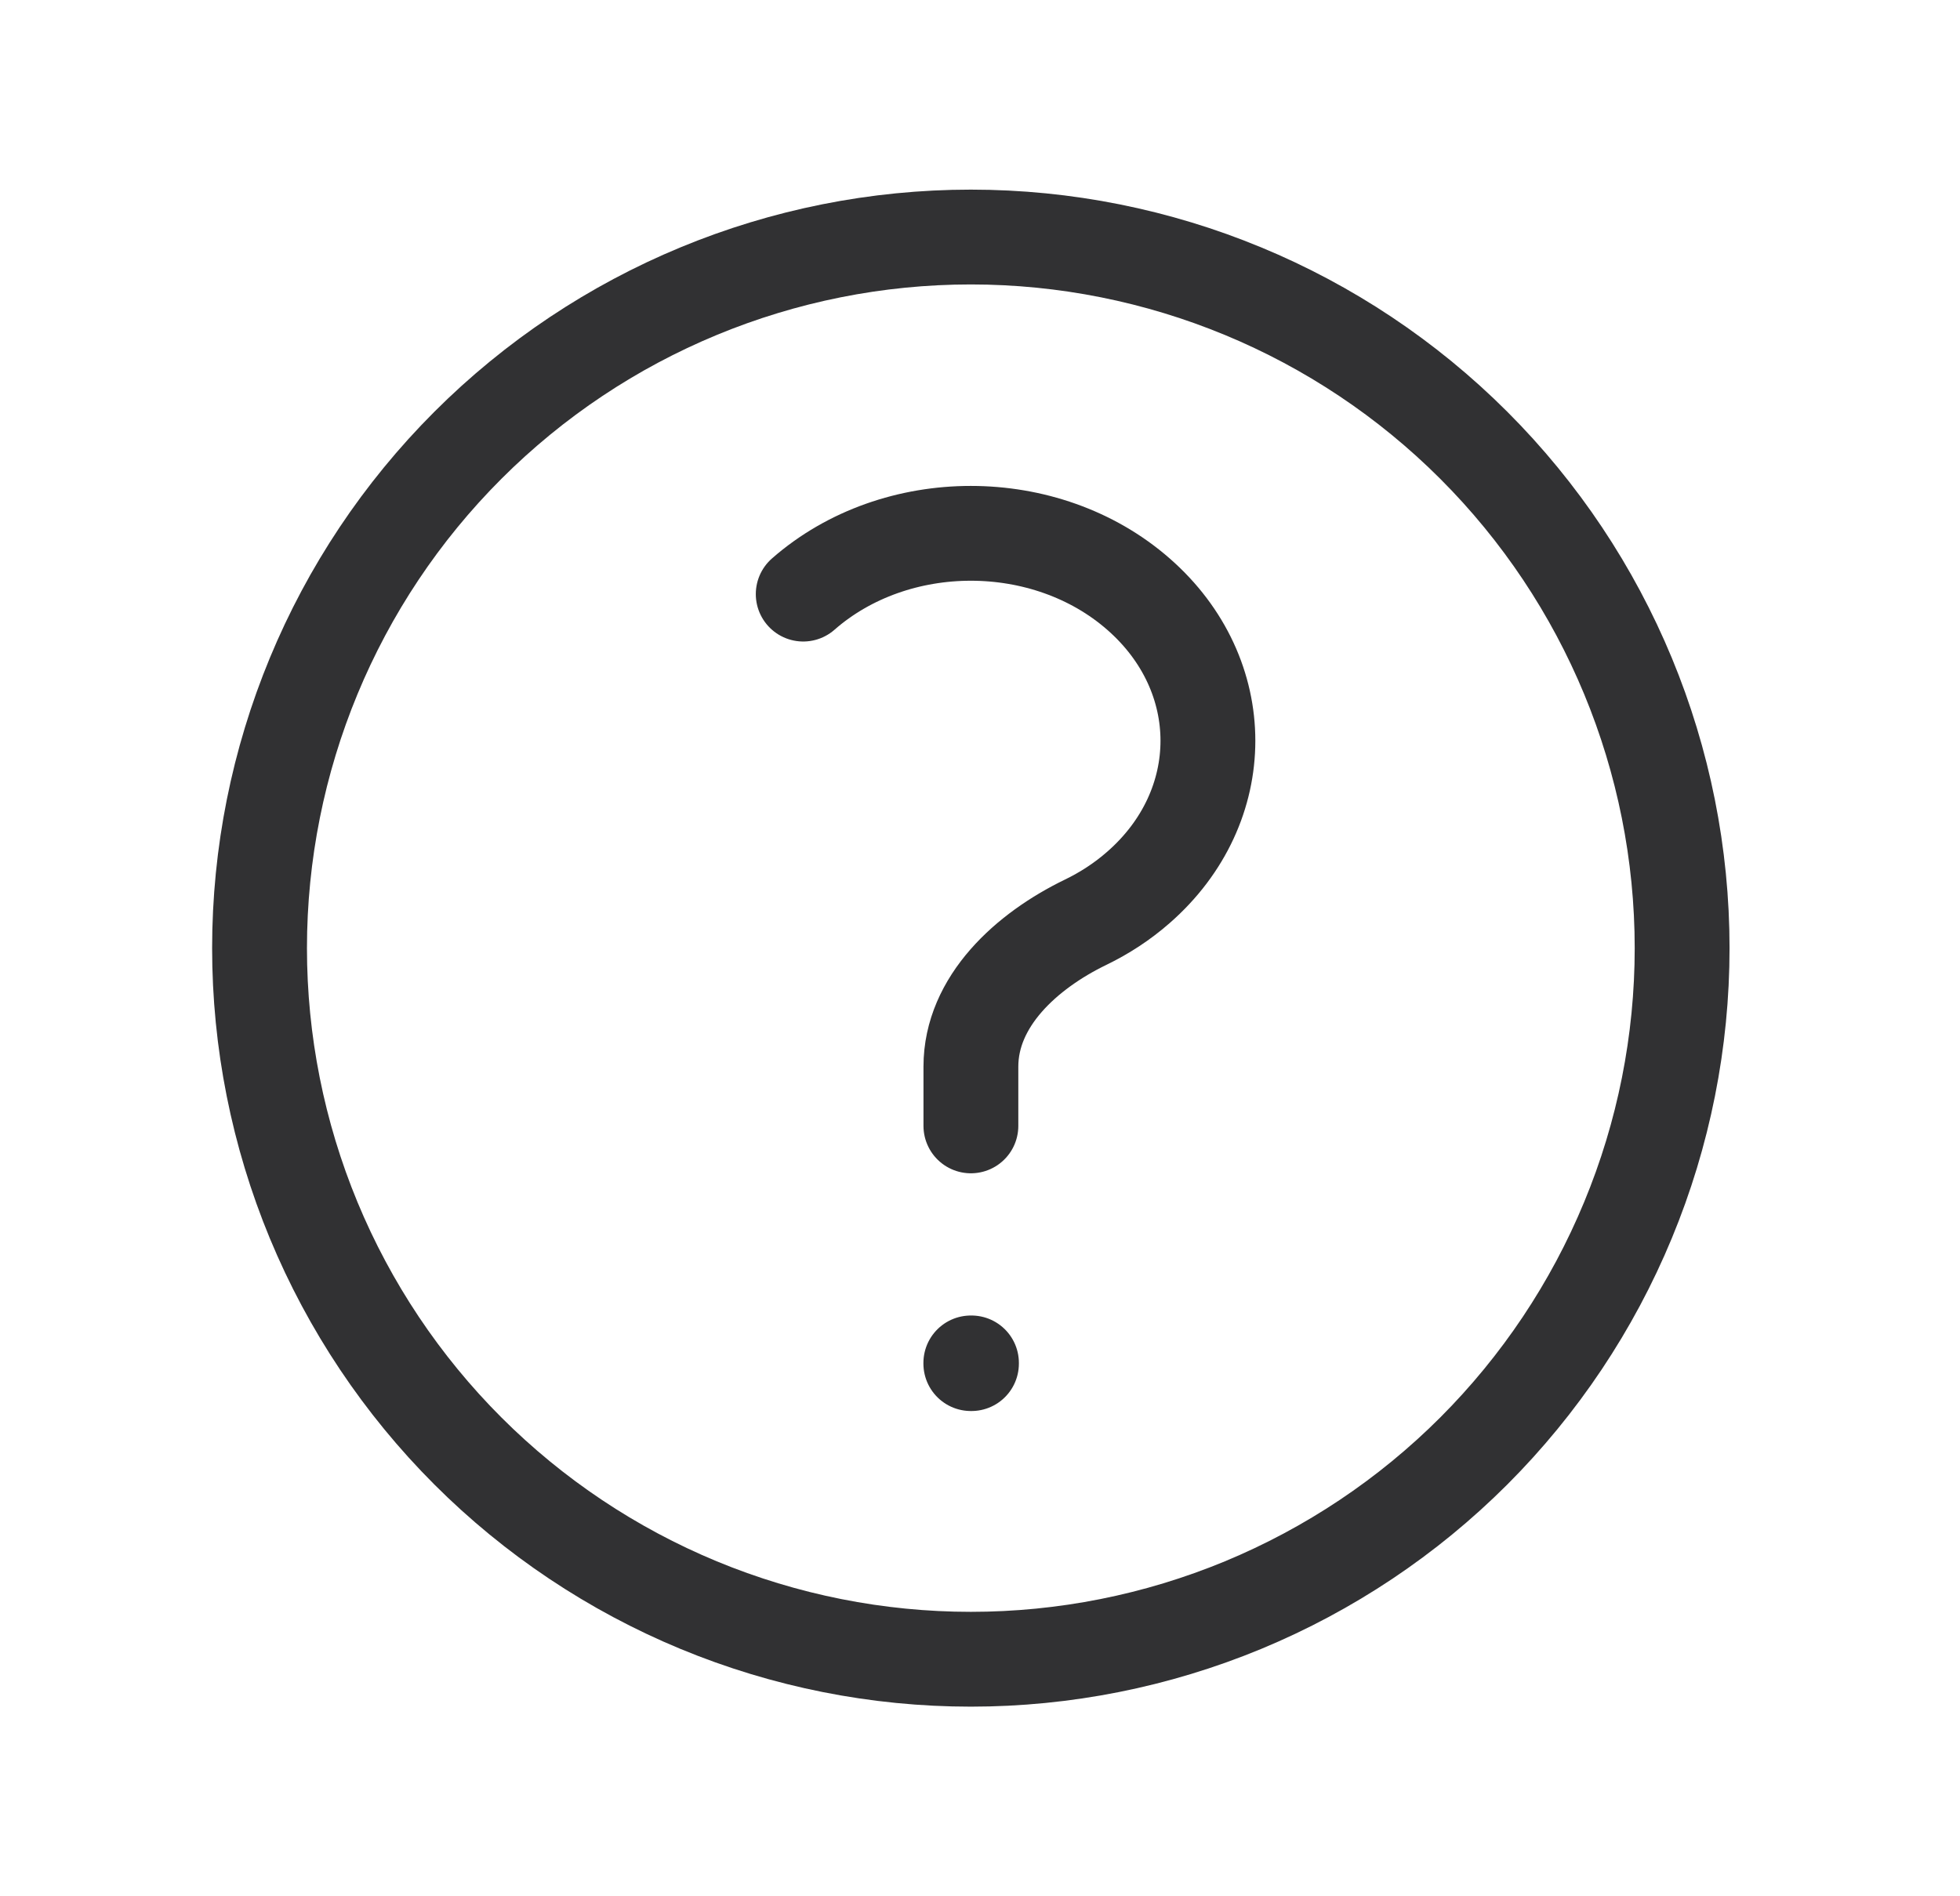 <svg width="31" height="30" viewBox="0 0 31 30" fill="none" xmlns="http://www.w3.org/2000/svg">
<path d="M12.704 9.399C14.167 8.117 16.542 8.117 18.006 9.399C19.471 10.68 19.471 12.758 18.006 14.039C17.752 14.262 17.469 14.446 17.169 14.591C16.237 15.043 15.356 15.84 15.356 16.875V17.812M26.605 15C26.605 16.477 26.314 17.94 25.748 19.305C25.183 20.67 24.354 21.91 23.31 22.955C22.265 24 21.025 24.828 19.66 25.394C18.295 25.959 16.832 26.25 15.355 26.25C13.877 26.25 12.415 25.959 11.05 25.394C9.685 24.828 8.445 24 7.4 22.955C6.355 21.91 5.527 20.67 4.961 19.305C4.396 17.94 4.105 16.477 4.105 15C4.105 12.016 5.29 9.155 7.4 7.045C9.51 4.935 12.371 3.75 15.355 3.75C18.338 3.75 21.2 4.935 23.31 7.045C25.42 9.155 26.605 12.016 26.605 15ZM15.355 21.562H15.365V21.573H15.355V21.562Z" stroke="#313133" stroke-width="1.5" stroke-linecap="round" stroke-linejoin="round"/>
</svg>

